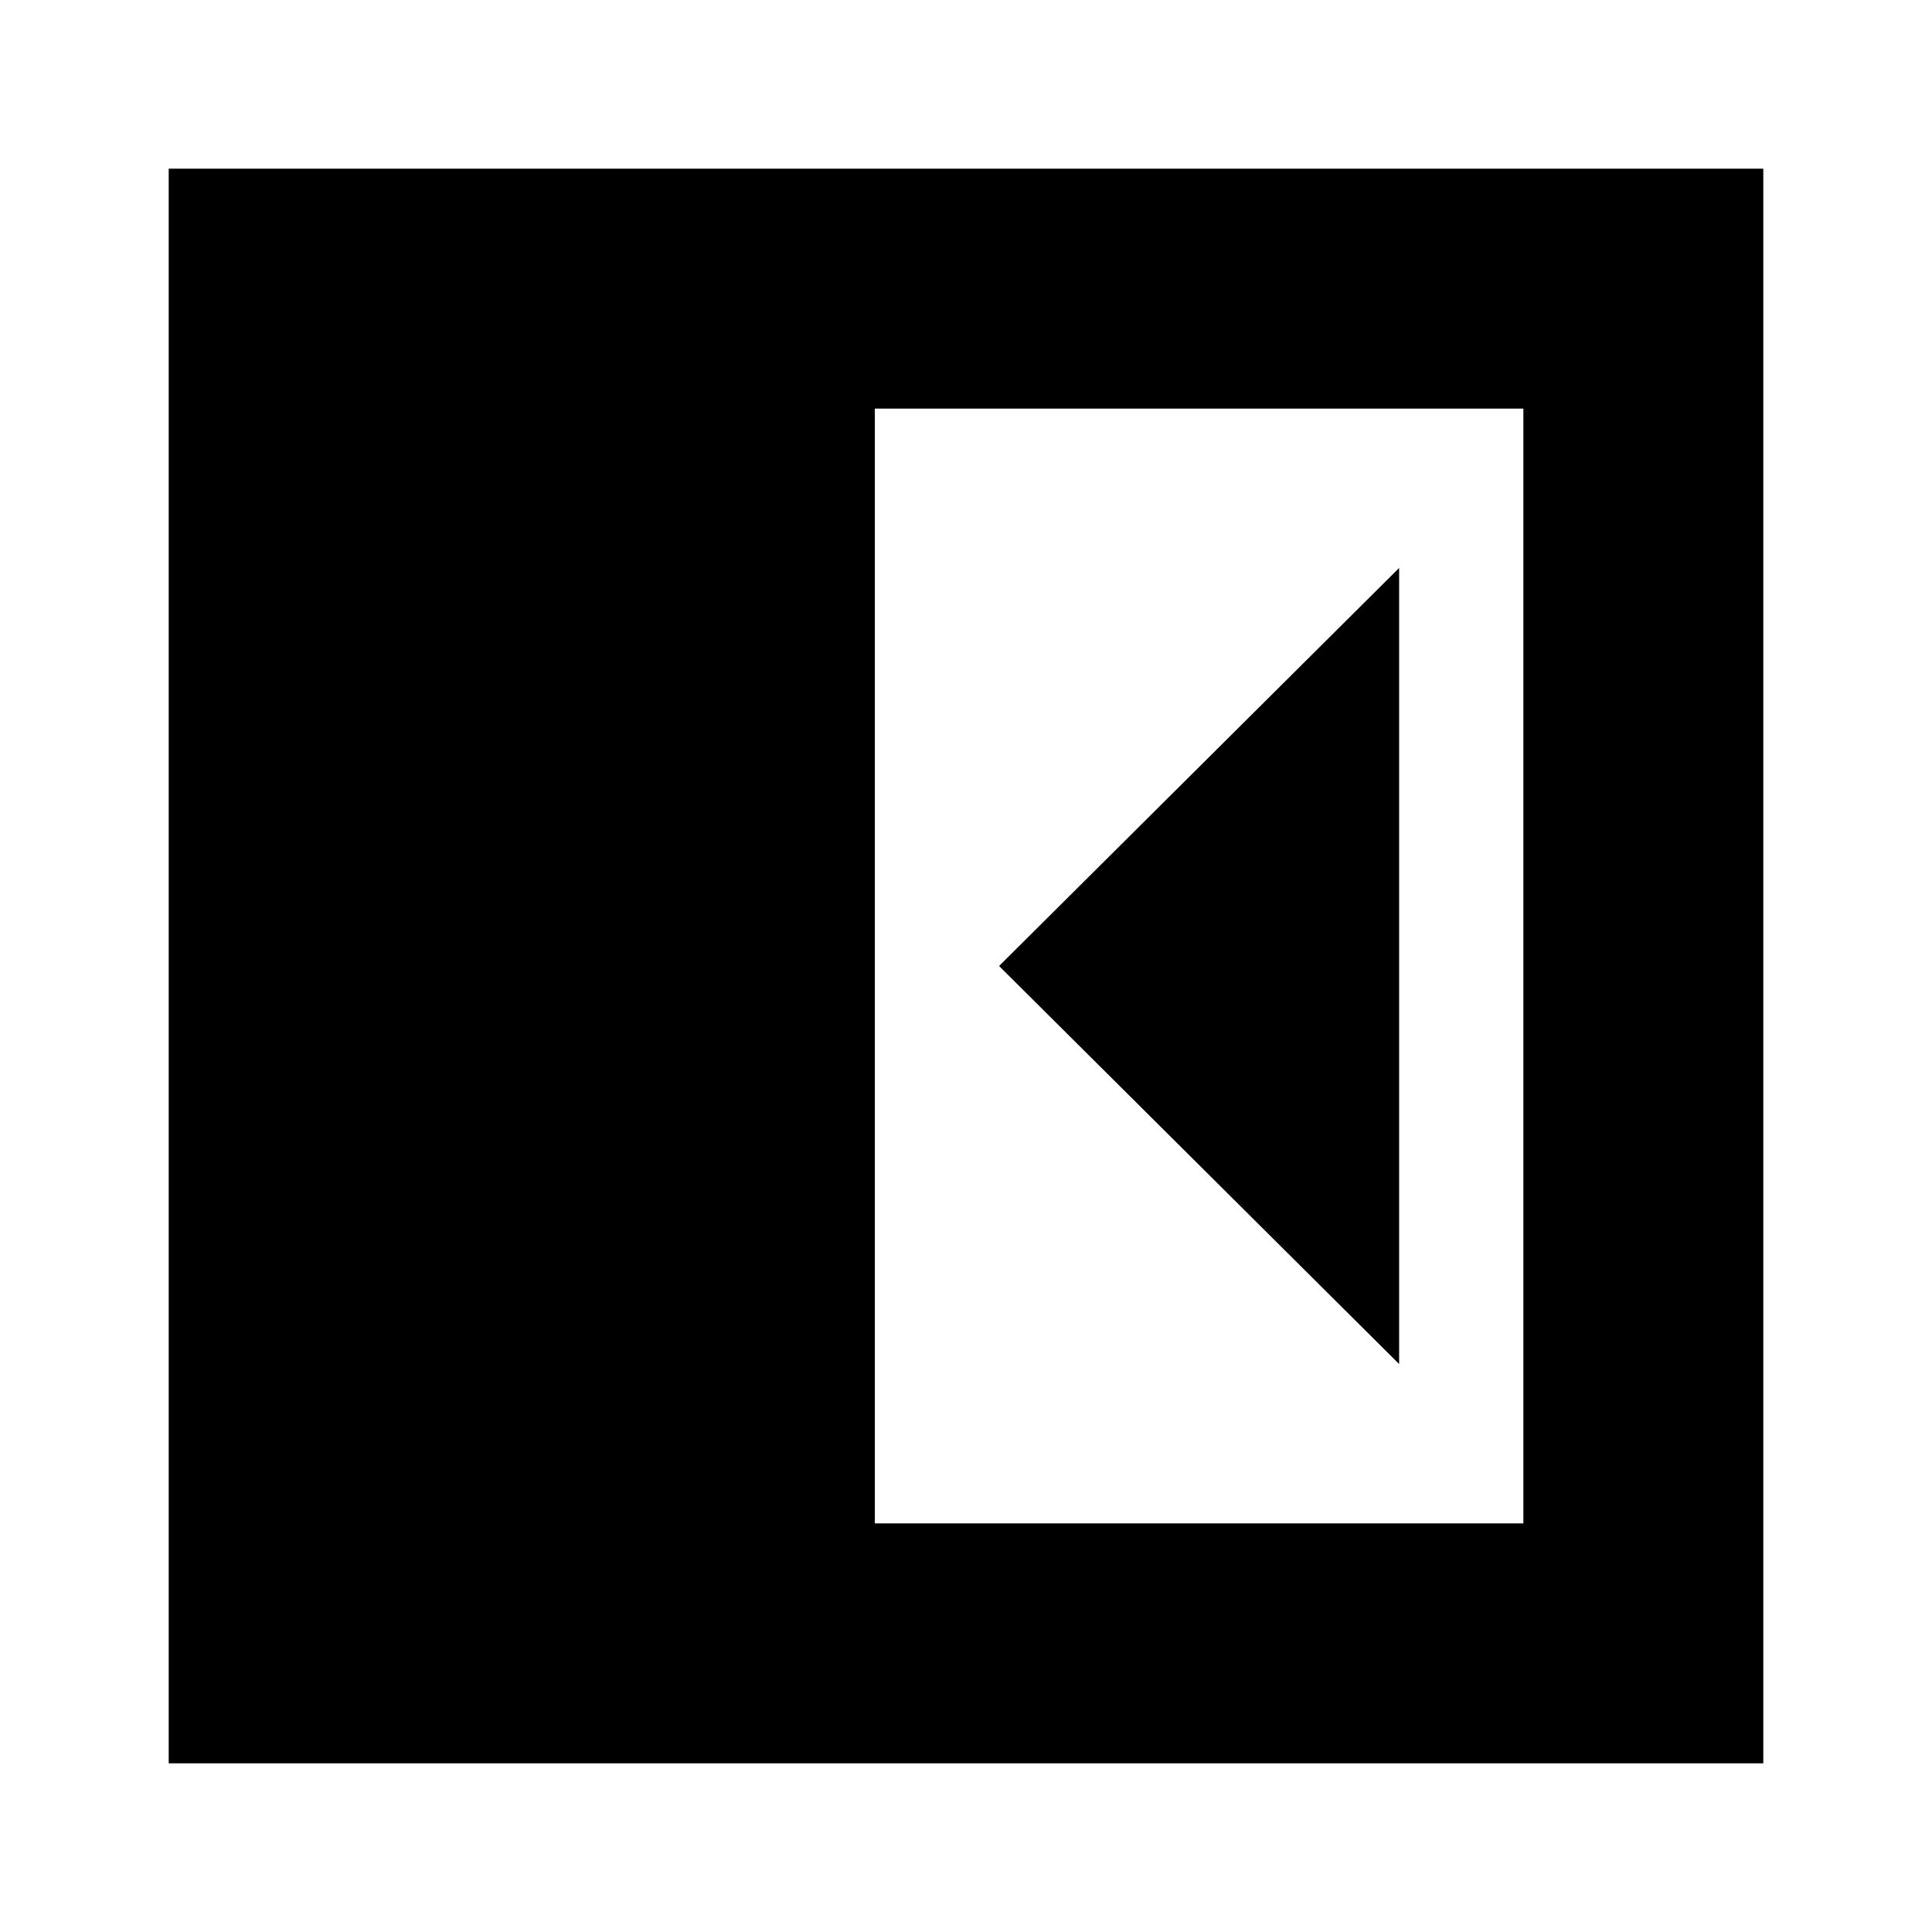 <svg xmlns="http://www.w3.org/2000/svg" height="24" viewBox="0 96 960 960" width="24"><path d="M695.218 773.783V378.217L496.435 576l198.783 197.783Zm-260.522 79.173h322.26V299.044h-322.26v553.912ZM83.826 972.174V179.826h792.348v792.348H83.826Z"/></svg>